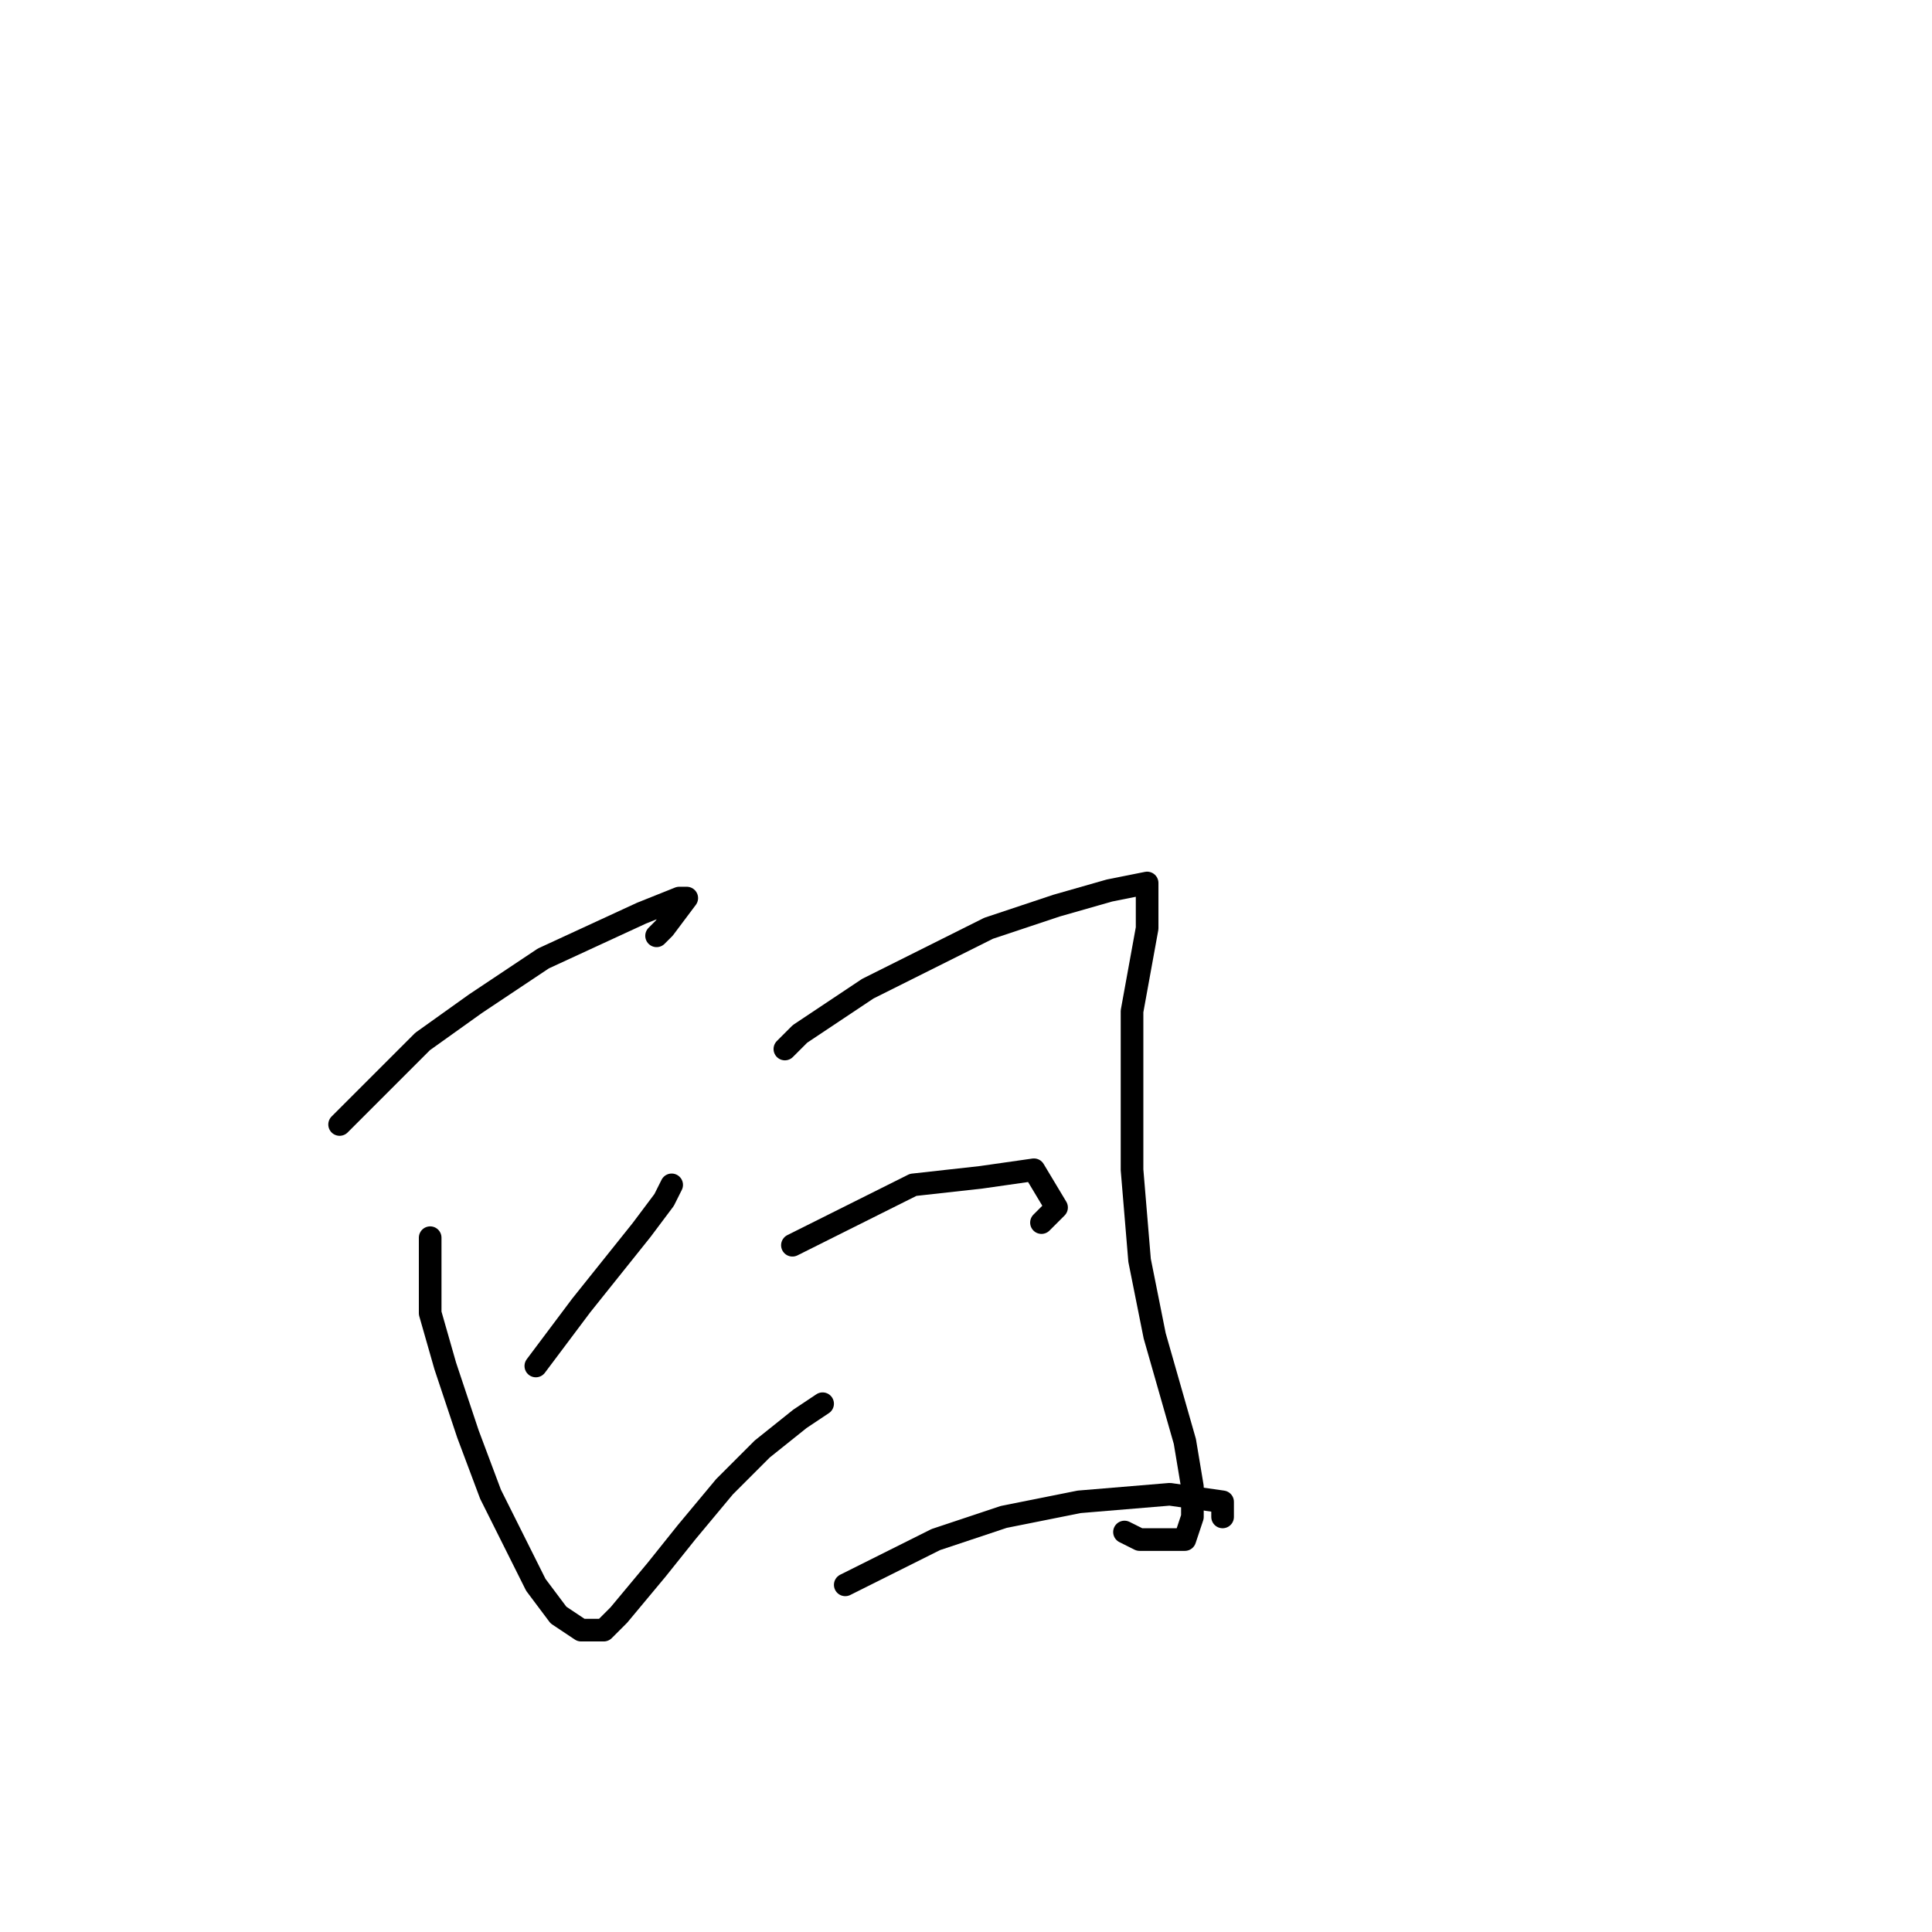 <?xml version="1.0" standalone="no"?>
    <svg width="256" height="256" xmlns="http://www.w3.org/2000/svg" version="1.1">
    <polyline stroke="black" stroke-width="3" stroke-linecap="round" fill="transparent" stroke-linejoin="round" points="45 149 48 146 51 143 56 138 63 133 72 127 85 121 90 119 91 119 88 123 87 124 87 124 " />
        <polyline stroke="black" stroke-width="3" stroke-linecap="round" fill="transparent" stroke-linejoin="round" points="57 164 57 169 57 174 59 181 62 190 65 198 71 210 74 214 77 216 80 216 82 214 87 208 91 203 96 197 101 192 106 188 109 186 109 186 109 186 " />
        <polyline stroke="black" stroke-width="3" stroke-linecap="round" fill="transparent" stroke-linejoin="round" points="71 181 74 177 77 173 81 168 85 163 88 159 89 157 89 157 " />
        <polyline stroke="black" stroke-width="3" stroke-linecap="round" fill="transparent" stroke-linejoin="round" points="104 139 105 138 106 137 115 131 123 127 131 123 140 120 147 118 152 117 152 117 152 118 152 123 150 134 150 143 150 155 151 167 153 177 157 191 158 197 158 201 157 204 151 204 149 203 149 203 " />
        <polyline stroke="black" stroke-width="3" stroke-linecap="round" fill="transparent" stroke-linejoin="round" points="105 165 109 163 113 161 121 157 130 156 137 155 140 160 138 162 138 162 " />
        <polyline stroke="black" stroke-width="3" stroke-linecap="round" fill="transparent" stroke-linejoin="round" points="112 210 118 207 124 204 133 201 143 199 155 198 162 199 162 201 162 201 " />
        </svg>